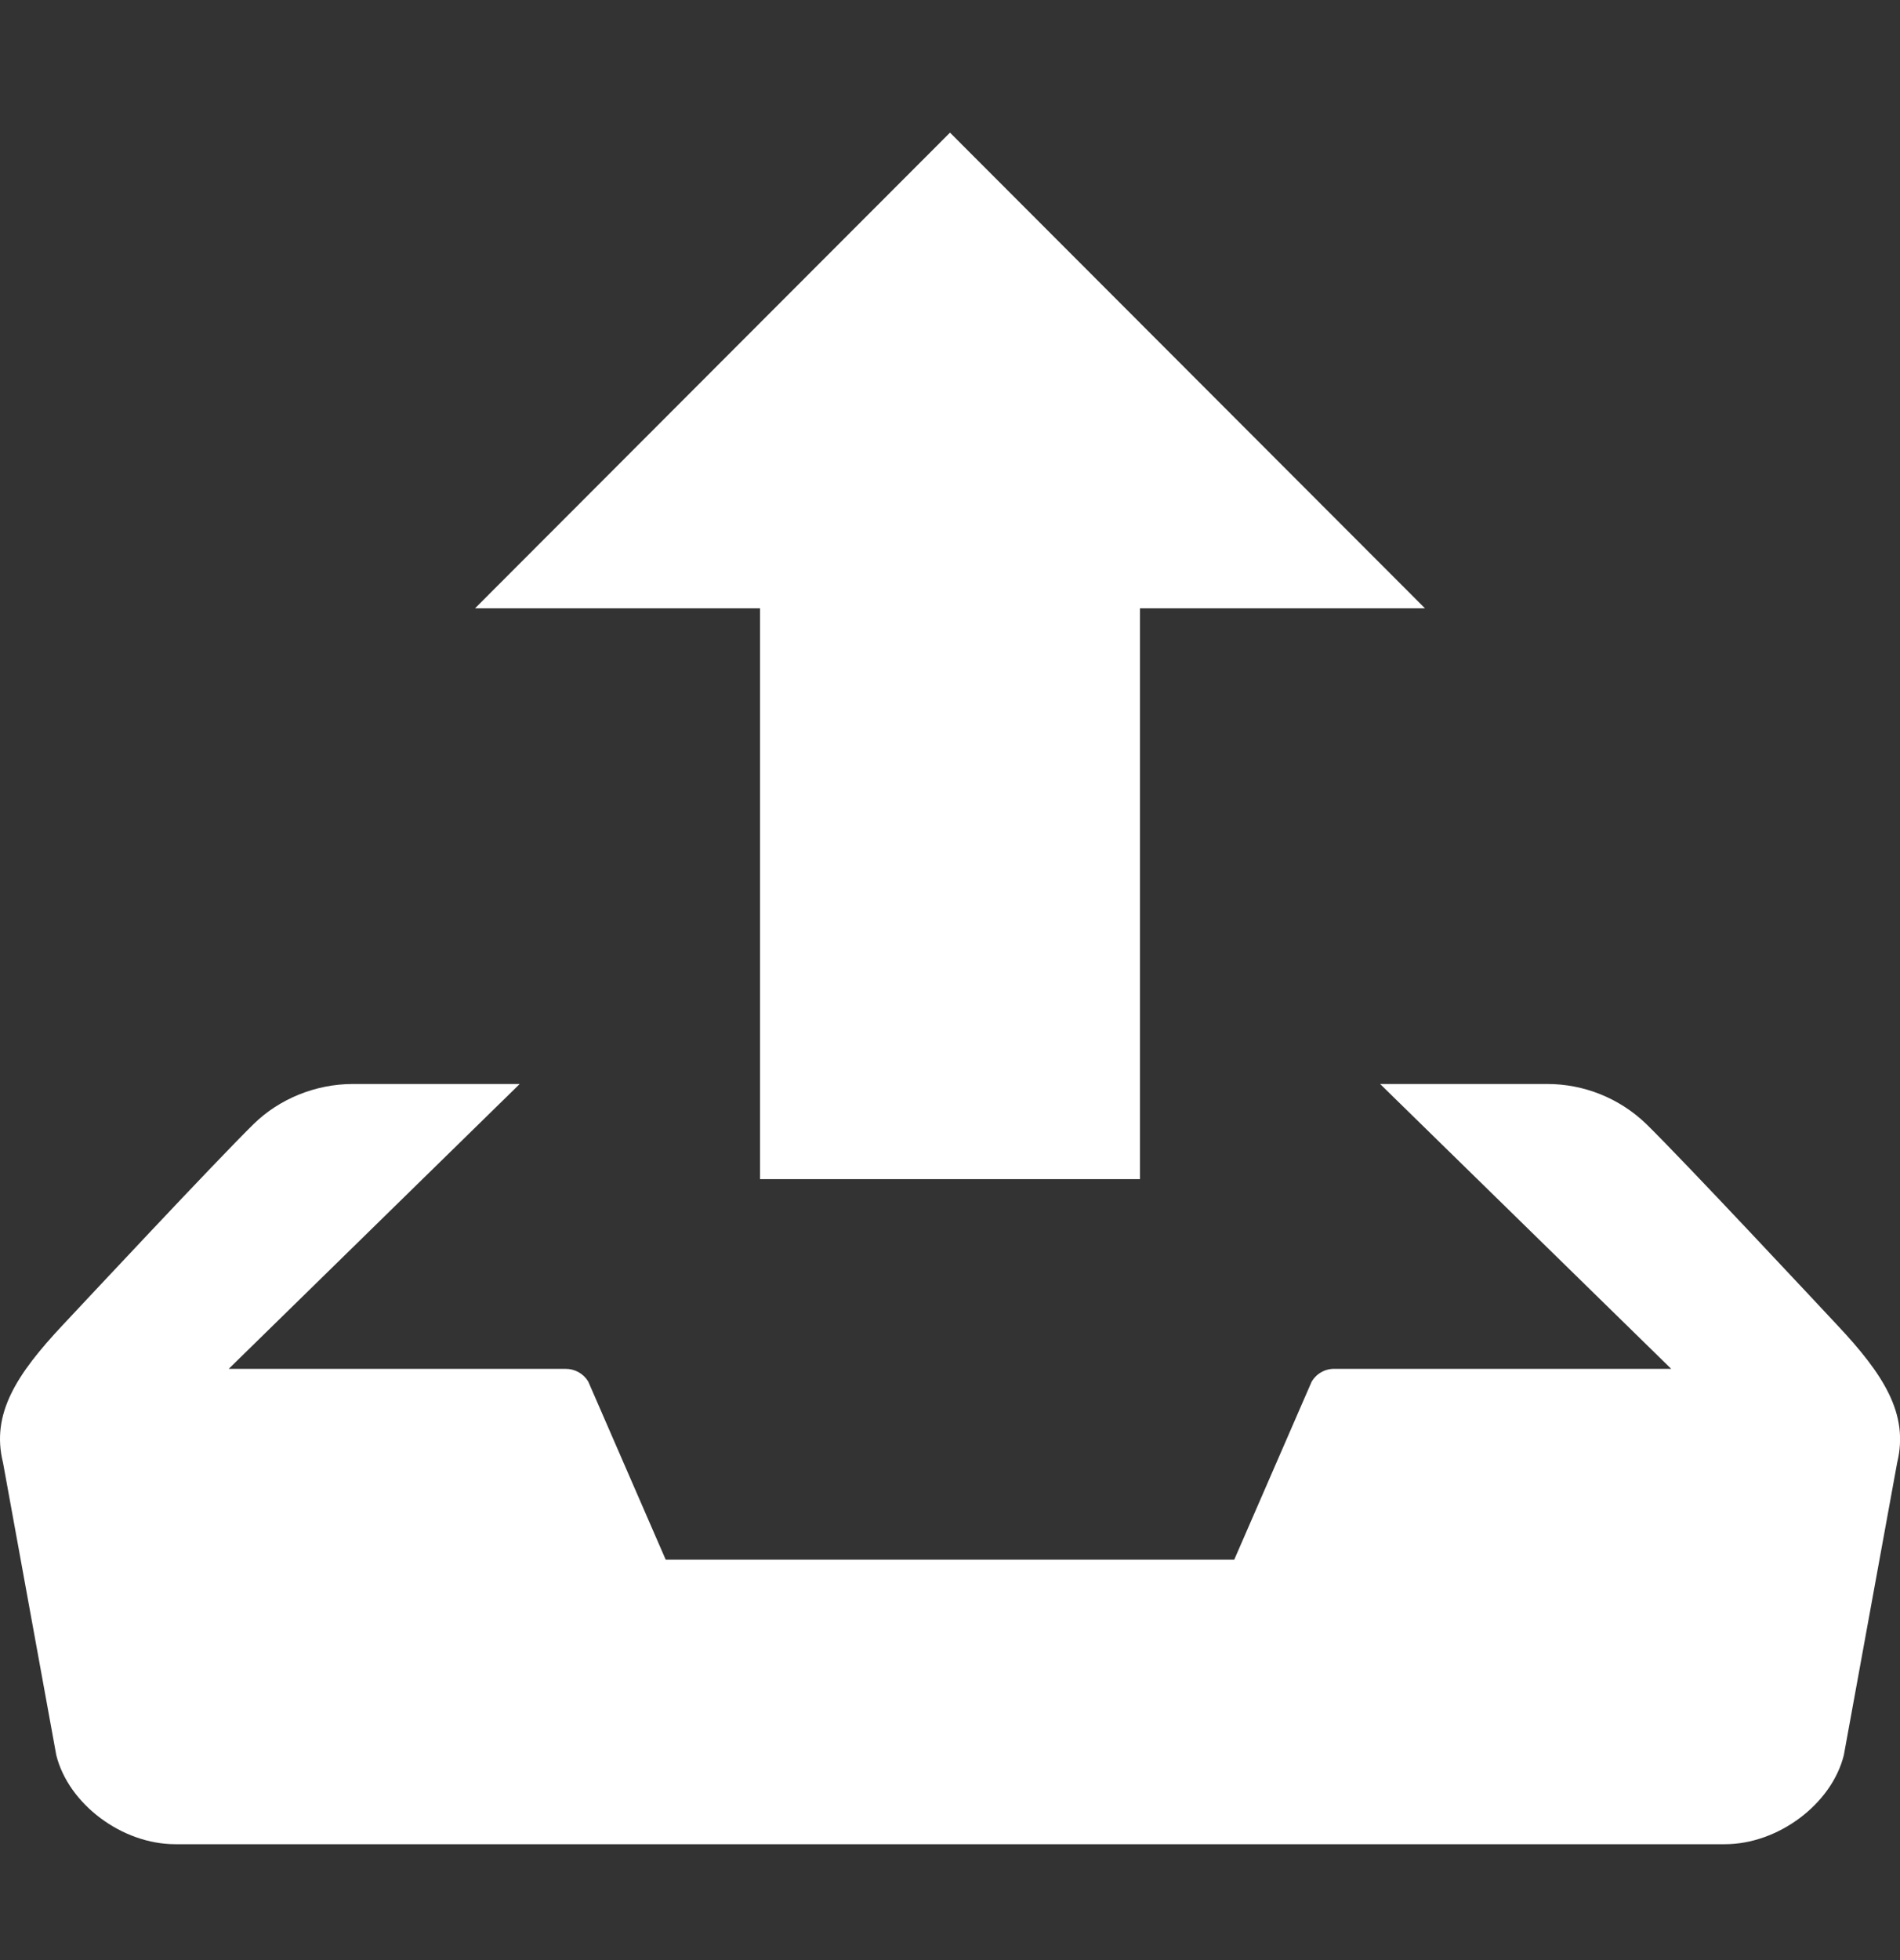 <svg width="32" height="33" viewBox="0 0 32 33" fill="none" xmlns="http://www.w3.org/2000/svg">
<rect x="0" y="0" width="32" height="33" fill="#333333" stroke="none"/>
<g clip-path="url(#clip0)">
<path d="M12.8 19.852H19.2V10.242H24L16 2.233L8 10.242H12.8V19.852ZM30.94 22.306C30.604 21.947 28.363 19.546 27.723 18.92C27.274 18.489 26.677 18.249 26.056 18.25H23.244L28.147 23.046H22.476C22.399 23.044 22.323 23.063 22.256 23.101C22.188 23.138 22.132 23.193 22.092 23.259L20.787 26.259H11.212L9.907 23.259C9.867 23.193 9.81 23.138 9.743 23.101C9.676 23.064 9.6 23.045 9.523 23.046H3.852L8.753 18.25H5.944C5.308 18.25 4.702 18.505 4.276 18.92C3.636 19.548 1.395 21.948 1.059 22.306C0.276 23.14 -0.154 23.805 0.051 24.627L0.948 29.55C1.153 30.373 2.054 31.049 2.952 31.049H29.051C29.948 31.049 30.849 30.373 31.054 29.55L31.952 24.627C32.153 23.805 31.724 23.14 30.94 22.306Z" fill="white"/>
</g>
<defs>
<clipPath id="clip0">
<rect width="32" height="32.034" fill="white" transform="translate(0 0.631)"/>
</clipPath>
</defs>
</svg>
